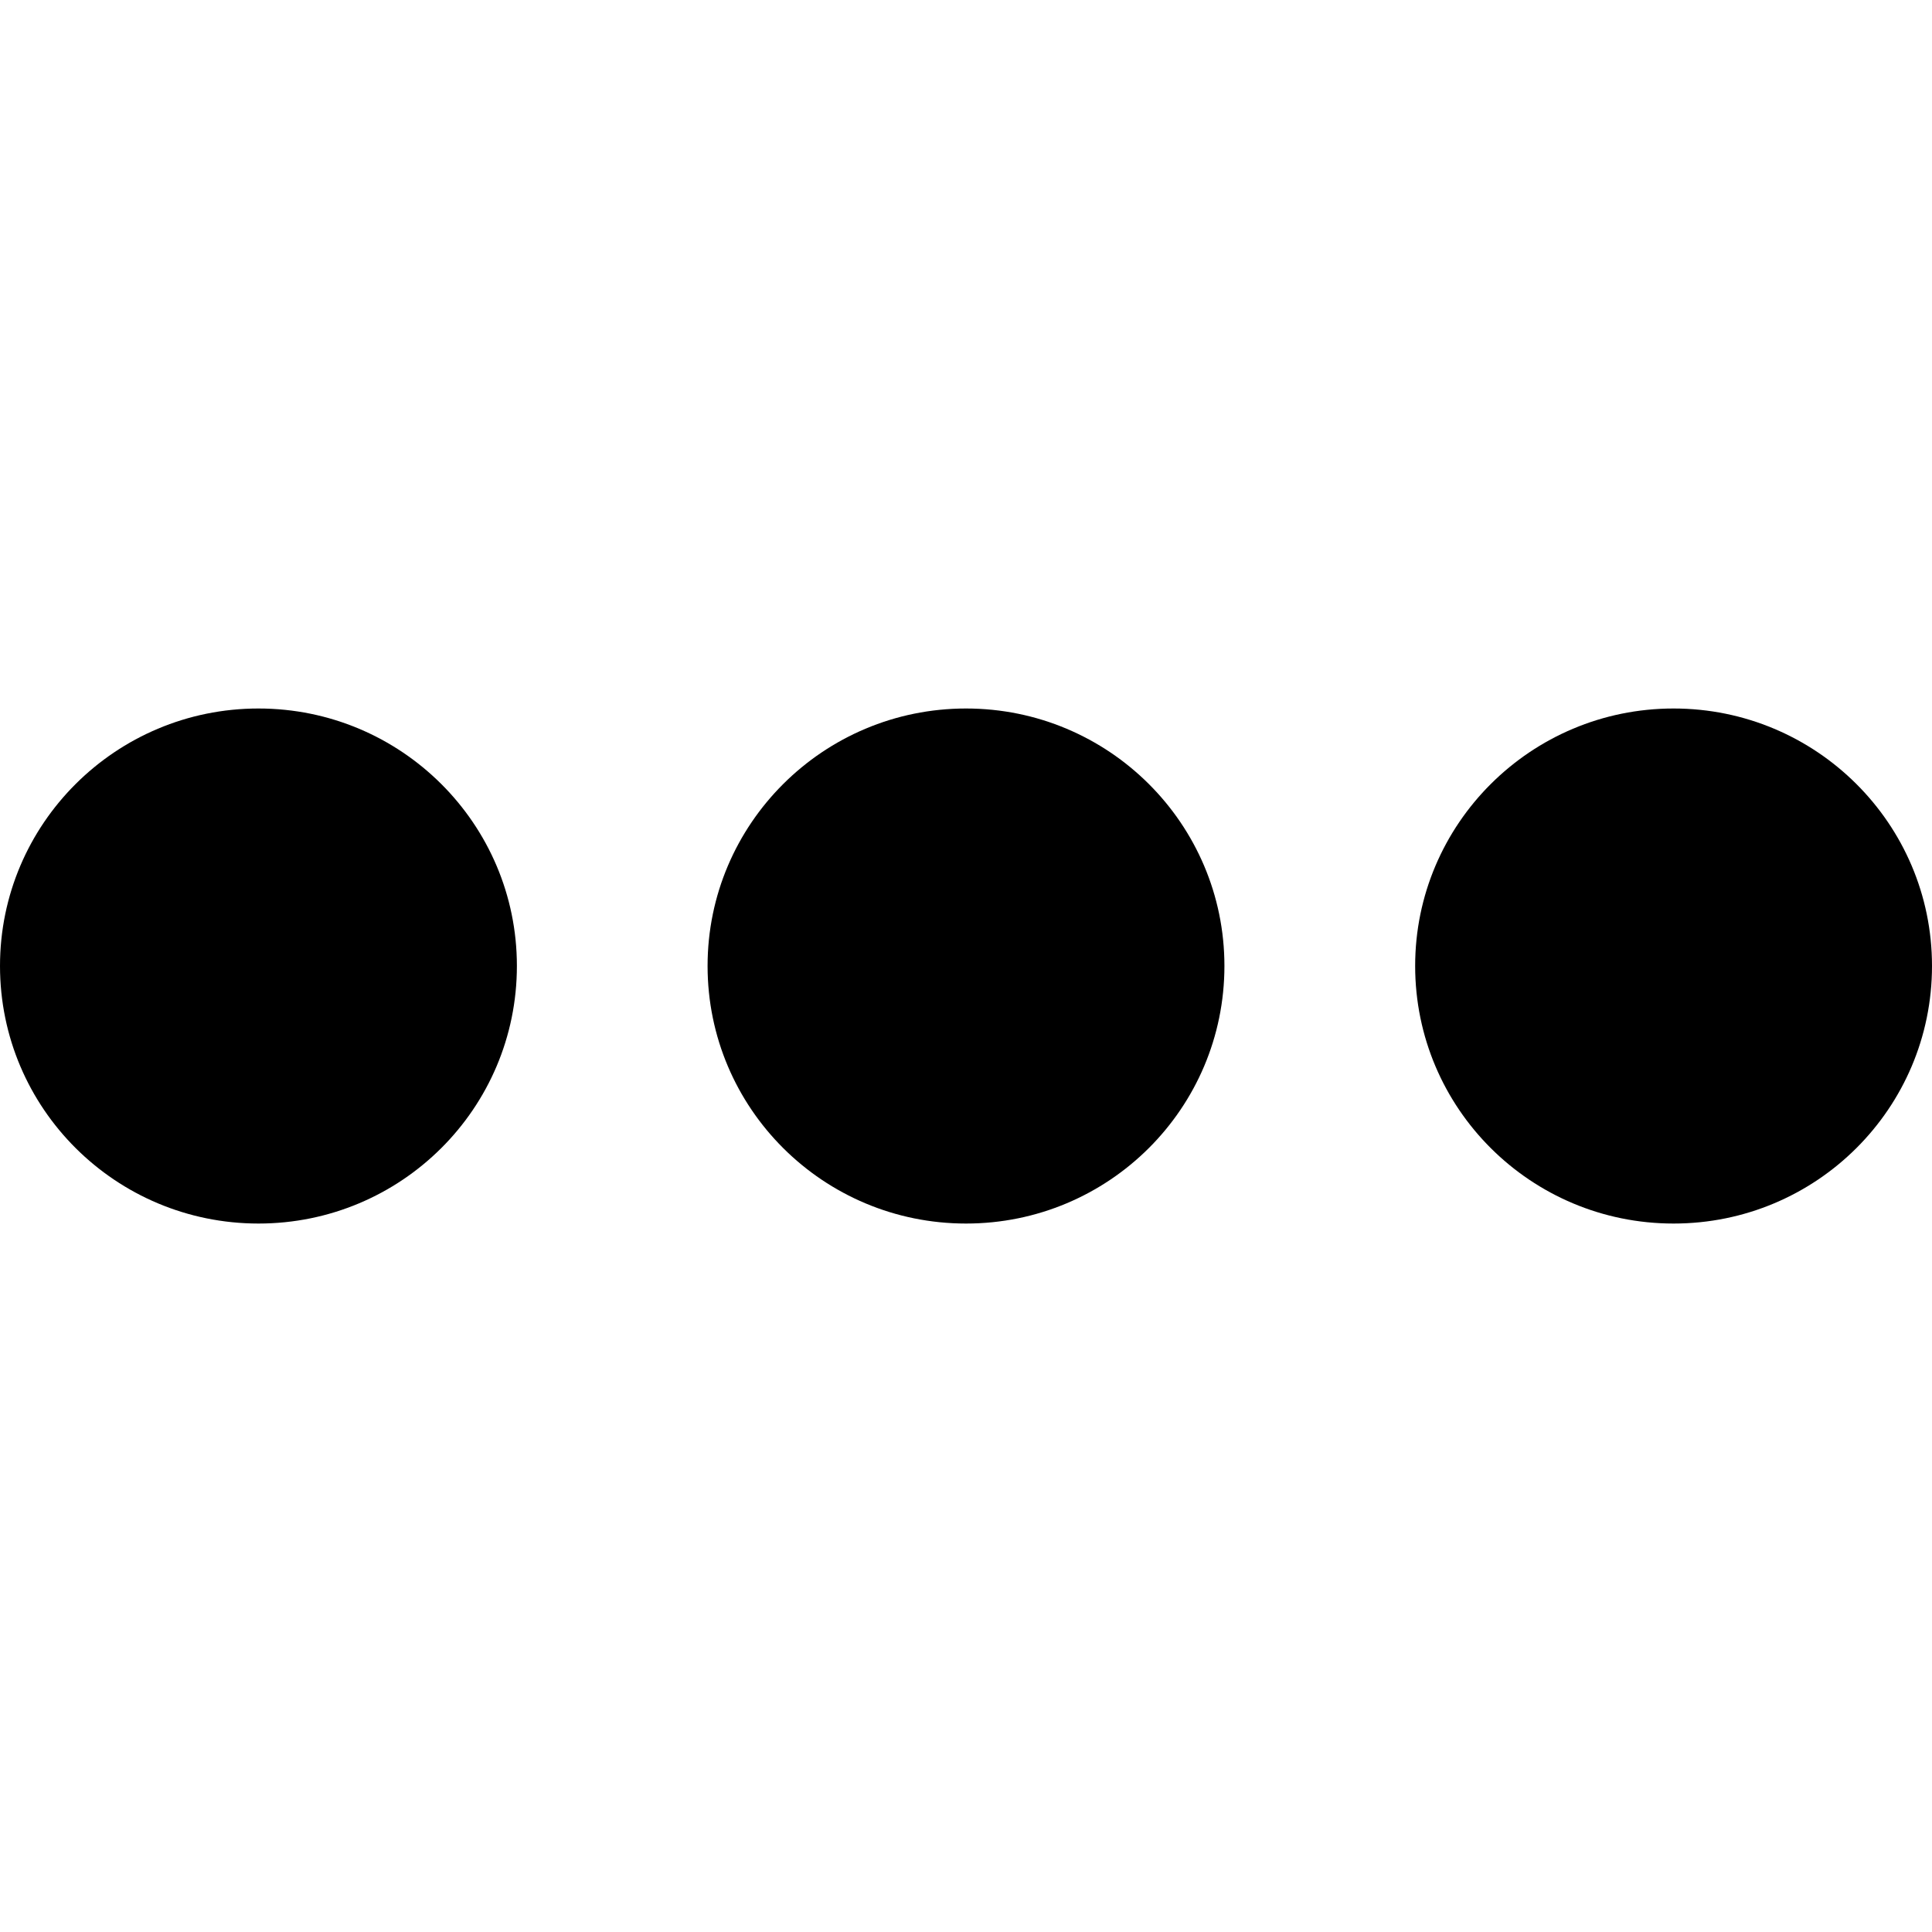 <svg enable-background="new 0 0 41.915 41.916" height="41.916" viewBox="0 0 41.915 41.916" width="41.915" xmlns="http://www.w3.org/2000/svg"><path d="m11.214 20.956c0 3.091-2.509 5.589-5.607 5.589-3.097-.001-5.607-2.499-5.607-5.589 0-3.082 2.511-5.585 5.607-5.585 3.098 0 5.607 2.503 5.607 5.585z"/><path d="m26.564 20.956c0 3.091-2.509 5.589-5.606 5.589s-5.607-2.498-5.607-5.589c0-3.082 2.511-5.585 5.607-5.585 3.098 0 5.606 2.503 5.606 5.585z"/><path d="m41.915 20.956c0 3.091-2.509 5.589-5.607 5.589-3.097 0-5.606-2.498-5.606-5.589 0-3.082 2.511-5.585 5.606-5.585 3.098 0 5.607 2.503 5.607 5.585z"/></svg>